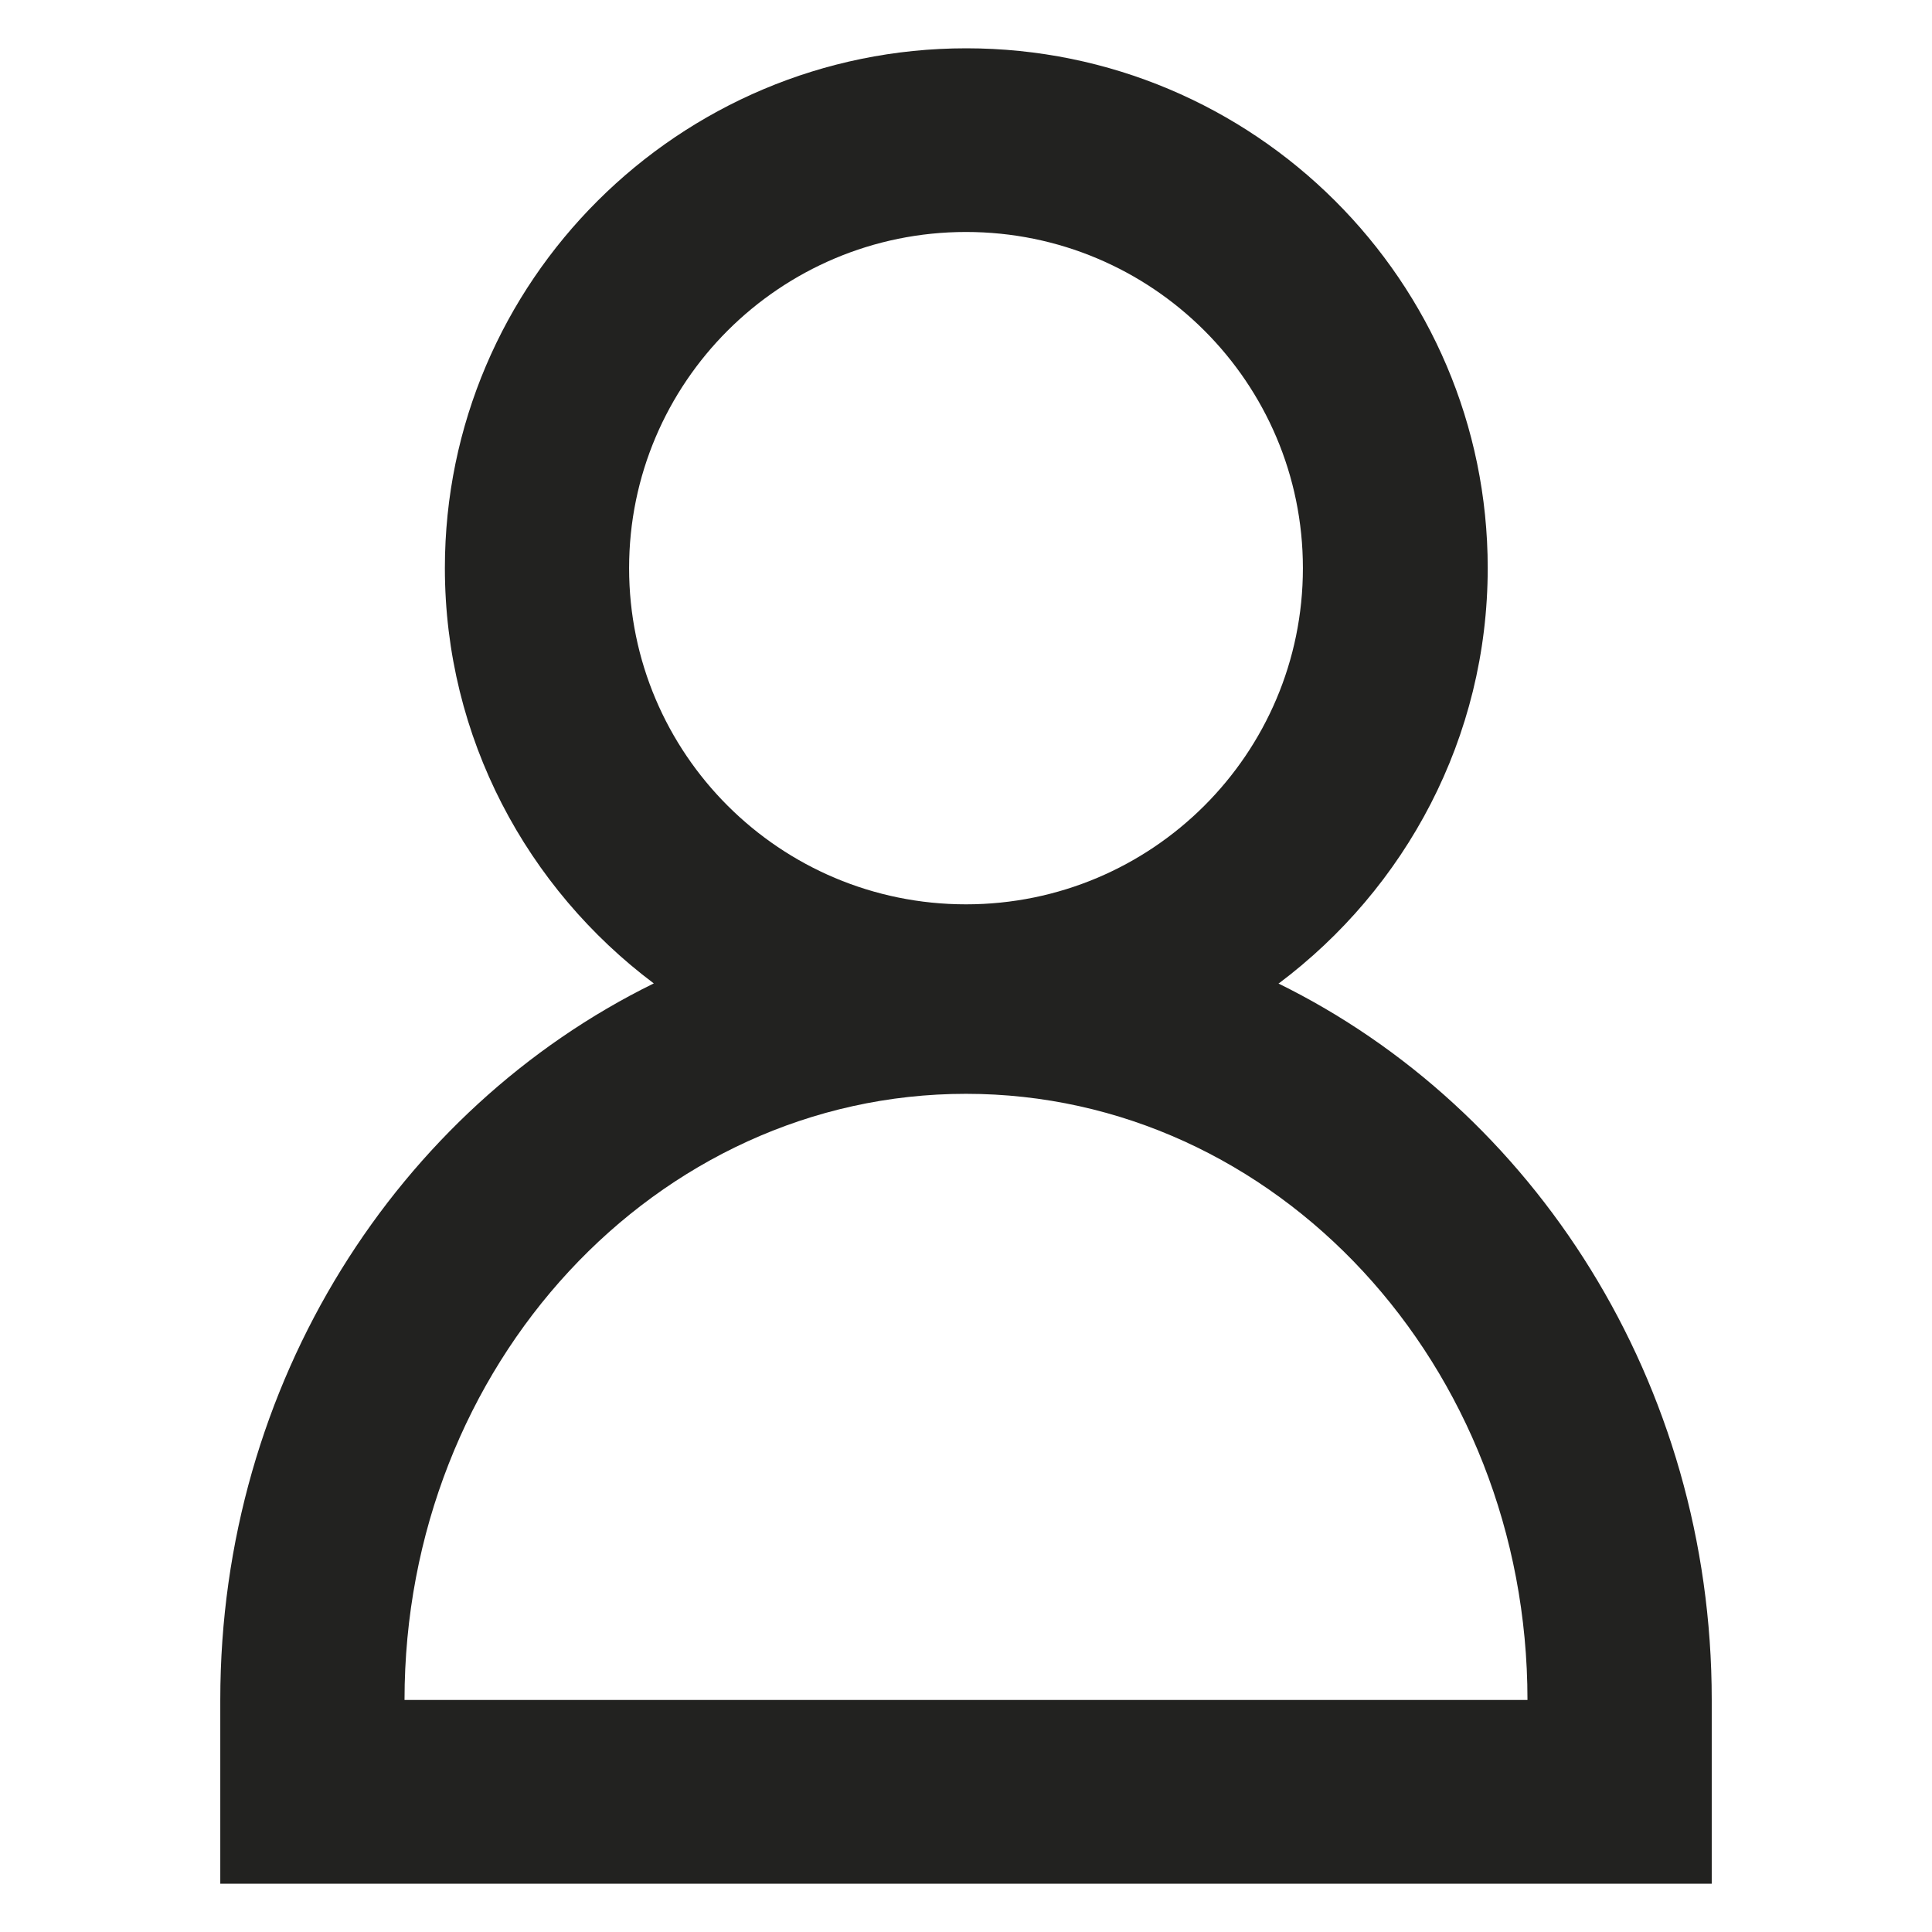 <?xml version="1.0" encoding="utf-8"?>
<!-- Generator: Adobe Illustrator 15.0.0, SVG Export Plug-In . SVG Version: 6.00 Build 0)  -->
<!DOCTYPE svg PUBLIC "-//W3C//DTD SVG 1.1//EN" "http://www.w3.org/Graphics/SVG/1.1/DTD/svg11.dtd">
<svg version="1.1" id="Layer_1" xmlns="http://www.w3.org/2000/svg" xmlns:xlink="http://www.w3.org/1999/xlink" x="0px" y="0px"
	 width="100px" height="100px" viewBox="0 0 100 100" enable-background="new 0 0 100 100" xml:space="preserve">
<path fill="#222220" d="M66.191,50.901c6.55-4.915,10.813-12.709,10.813-21.501c0-14.843-12.102-26.9-26.988-26.9
	c-14.888,0-26.989,12.073-26.989,26.9c0,8.792,4.263,16.586,10.813,21.501c-13.225,6.495-22.438,20.651-22.438,37.084V97.5h9.537
	h58.123h9.537v-9.515c0-16.433-9.213-30.589-22.437-37.084 M50,12.007c9.631,0,17.438,7.791,17.438,17.399
	c0,9.611-7.809,17.402-17.438,17.402c-9.628,0-17.438-7.791-17.438-17.402C32.563,19.798,40.372,12.007,50,12.007 M20.938,87.99
	c0-17.33,13.011-31.374,29.062-31.374S79.062,70.66,79.062,87.99H20.938"/>
</svg>
